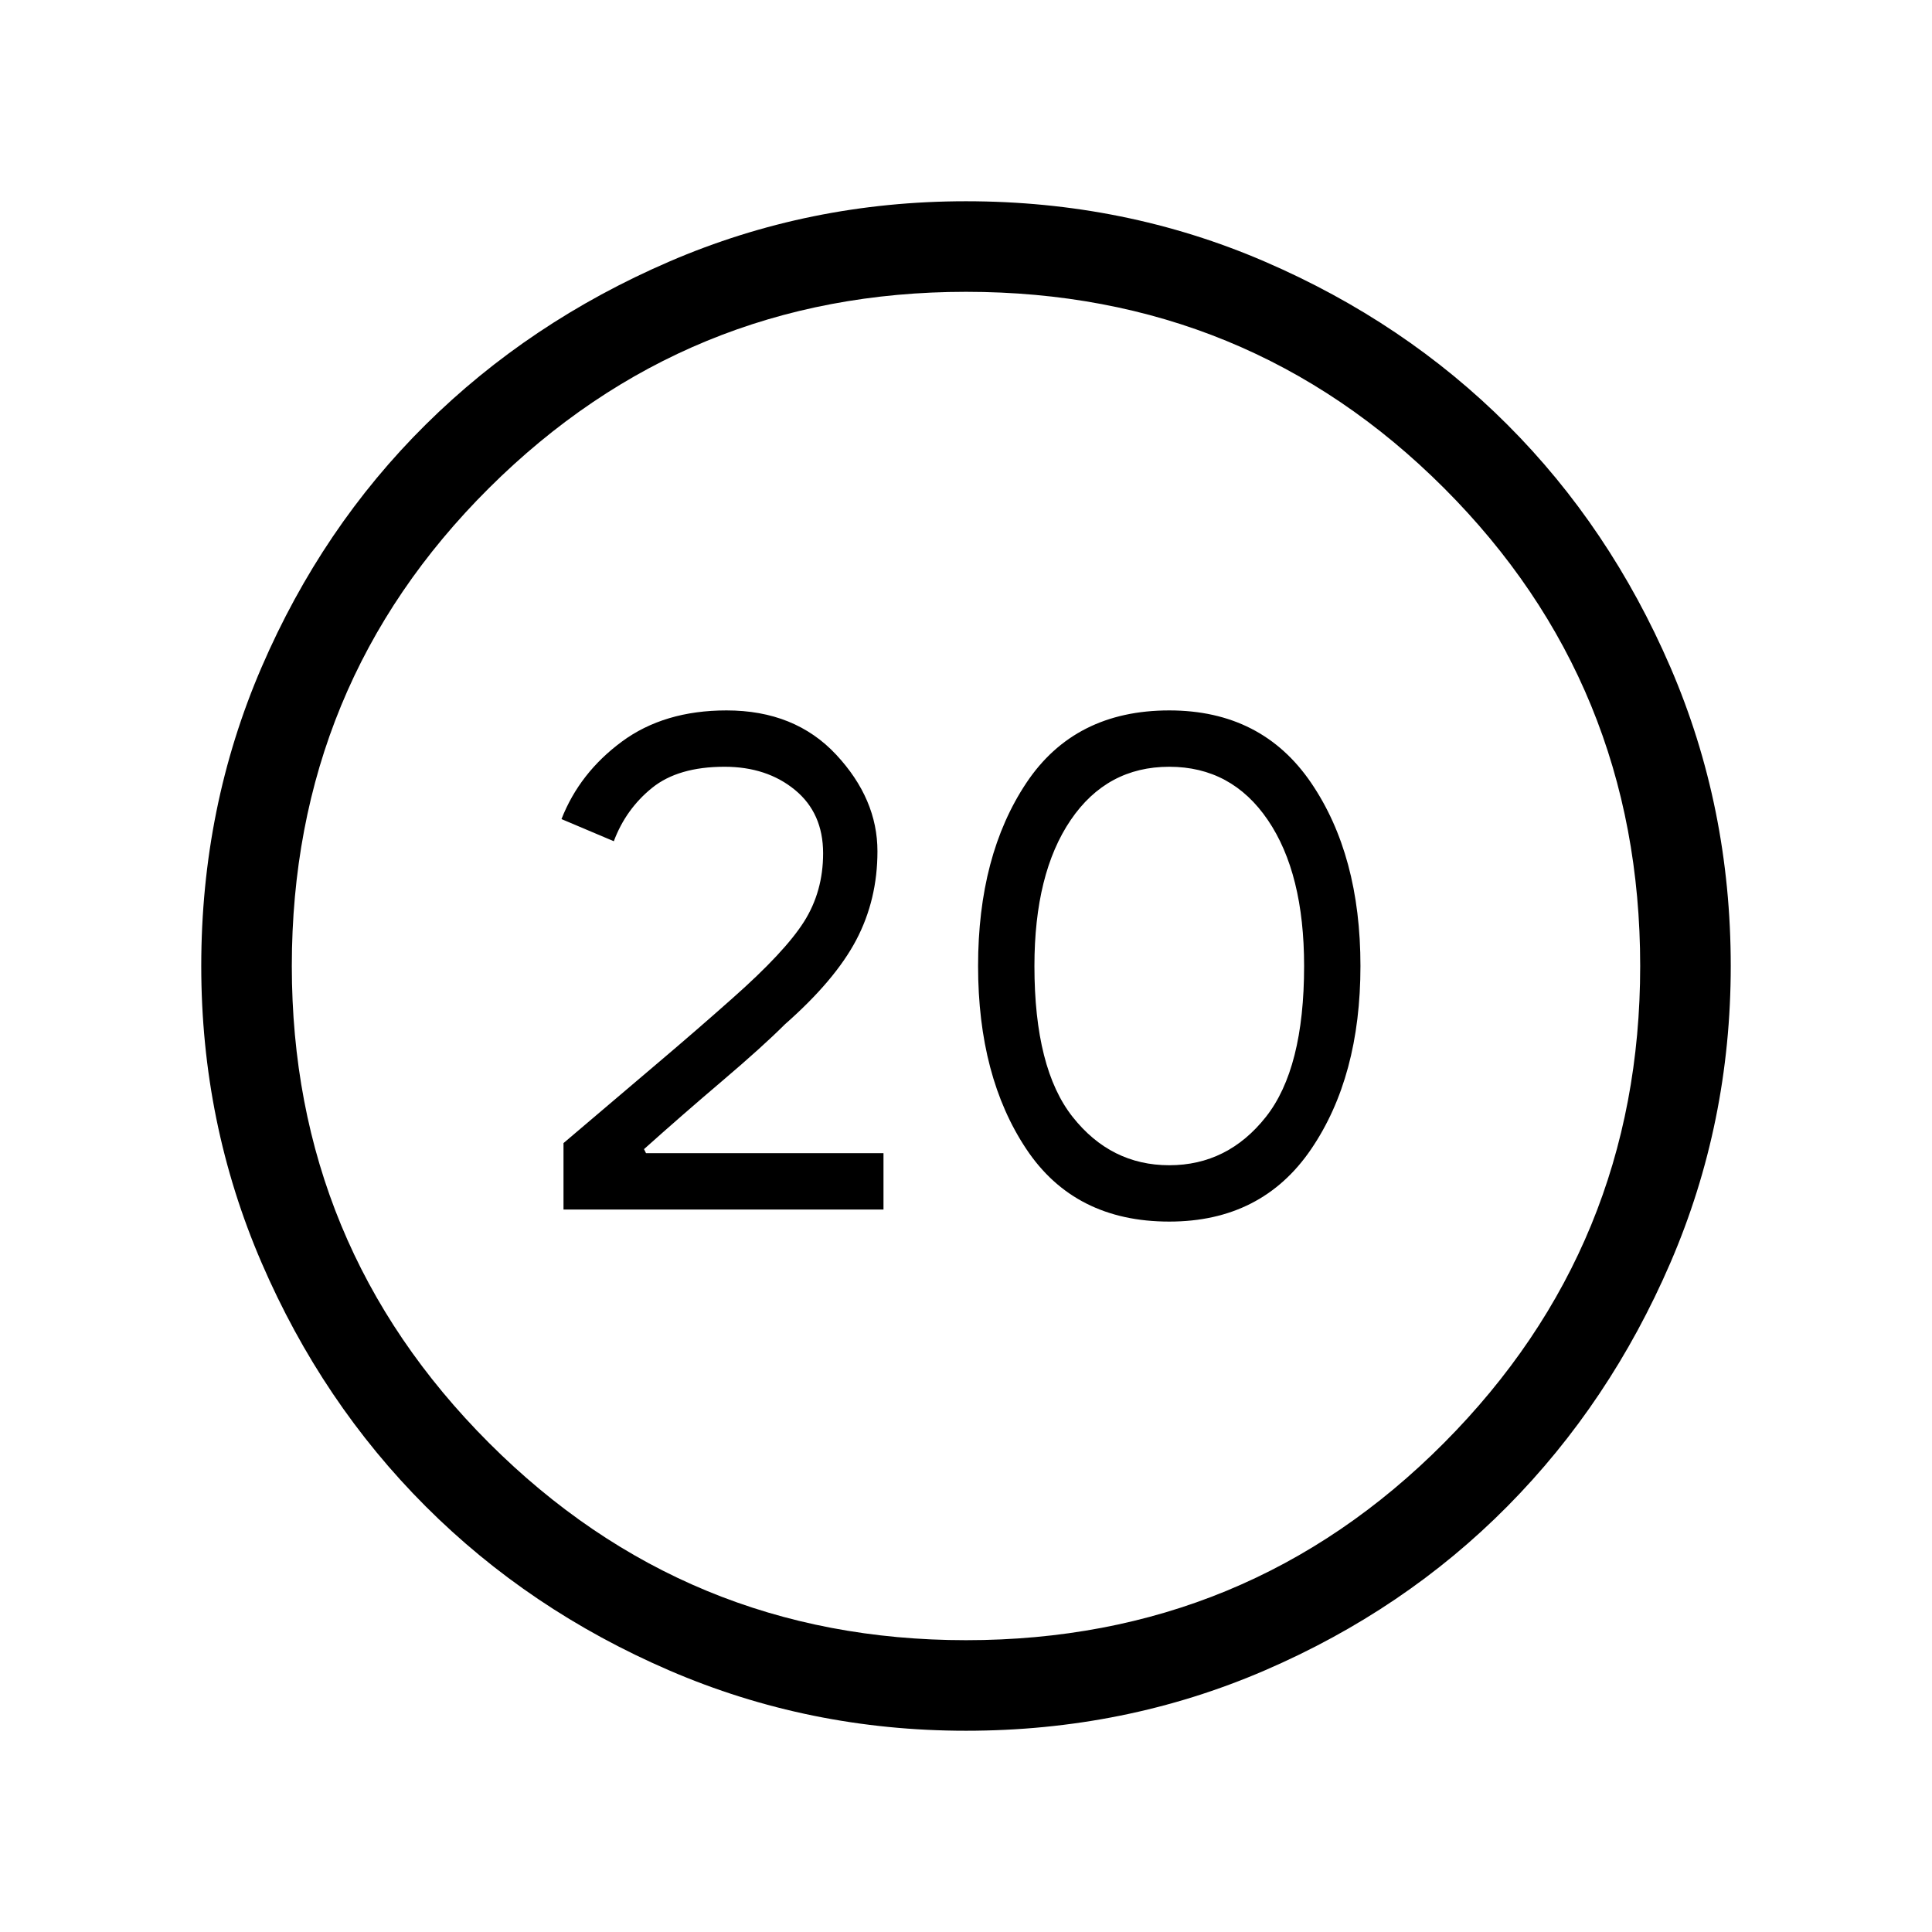 <svg xmlns="http://www.w3.org/2000/svg" width="48" height="48" viewBox="0 0 48 48"><path d="M14 30.05h7.95v-1.4h-5.9l-.05-.1q.95-.85 1.95-1.7t1.55-1.4q1.25-1.1 1.775-2.1.525-1 .525-2.2 0-1.3-1.025-2.4-1.025-1.1-2.725-1.1-1.55 0-2.6.775t-1.5 1.925l1.3.55q.3-.8.95-1.325.65-.525 1.8-.525 1.05 0 1.75.575t.7 1.575q0 .95-.475 1.7T18.2 24.8q-.9.8-1.875 1.625T14 28.4Zm15.05.3q2.3 0 3.525-1.8T33.8 24q0-2.75-1.225-4.55-1.225-1.8-3.525-1.8-2.35 0-3.55 1.8-1.2 1.8-1.2 4.55t1.2 4.55q1.2 1.8 3.55 1.8Zm0-1.4q-1.45 0-2.4-1.2T25.7 24q0-2.3.9-3.625.9-1.325 2.45-1.325 1.55 0 2.45 1.325.9 1.325.9 3.625 0 2.55-.95 3.75-.95 1.2-2.4 1.2ZM24 43q-3.9 0-7.375-1.5t-6.05-4.075Q8 34.85 6.5 31.375 5 27.9 5 24q0-3.95 1.5-7.425Q8 13.1 10.575 10.55 13.15 8 16.625 6.5 20.1 5 24 5q3.95 0 7.425 1.5Q34.9 8 37.45 10.55 40 13.1 41.5 16.575 43 20.05 43 24q0 3.9-1.5 7.375t-4.05 6.05Q34.9 40 31.425 41.5 27.95 43 24 43Zm0-2.25q7 0 11.875-4.9T40.75 24q0-7-4.875-11.875T24 7.25q-6.95 0-11.85 4.875Q7.25 17 7.25 24q0 6.95 4.9 11.85 4.9 4.9 11.85 4.9ZM24 24Z"/></svg>